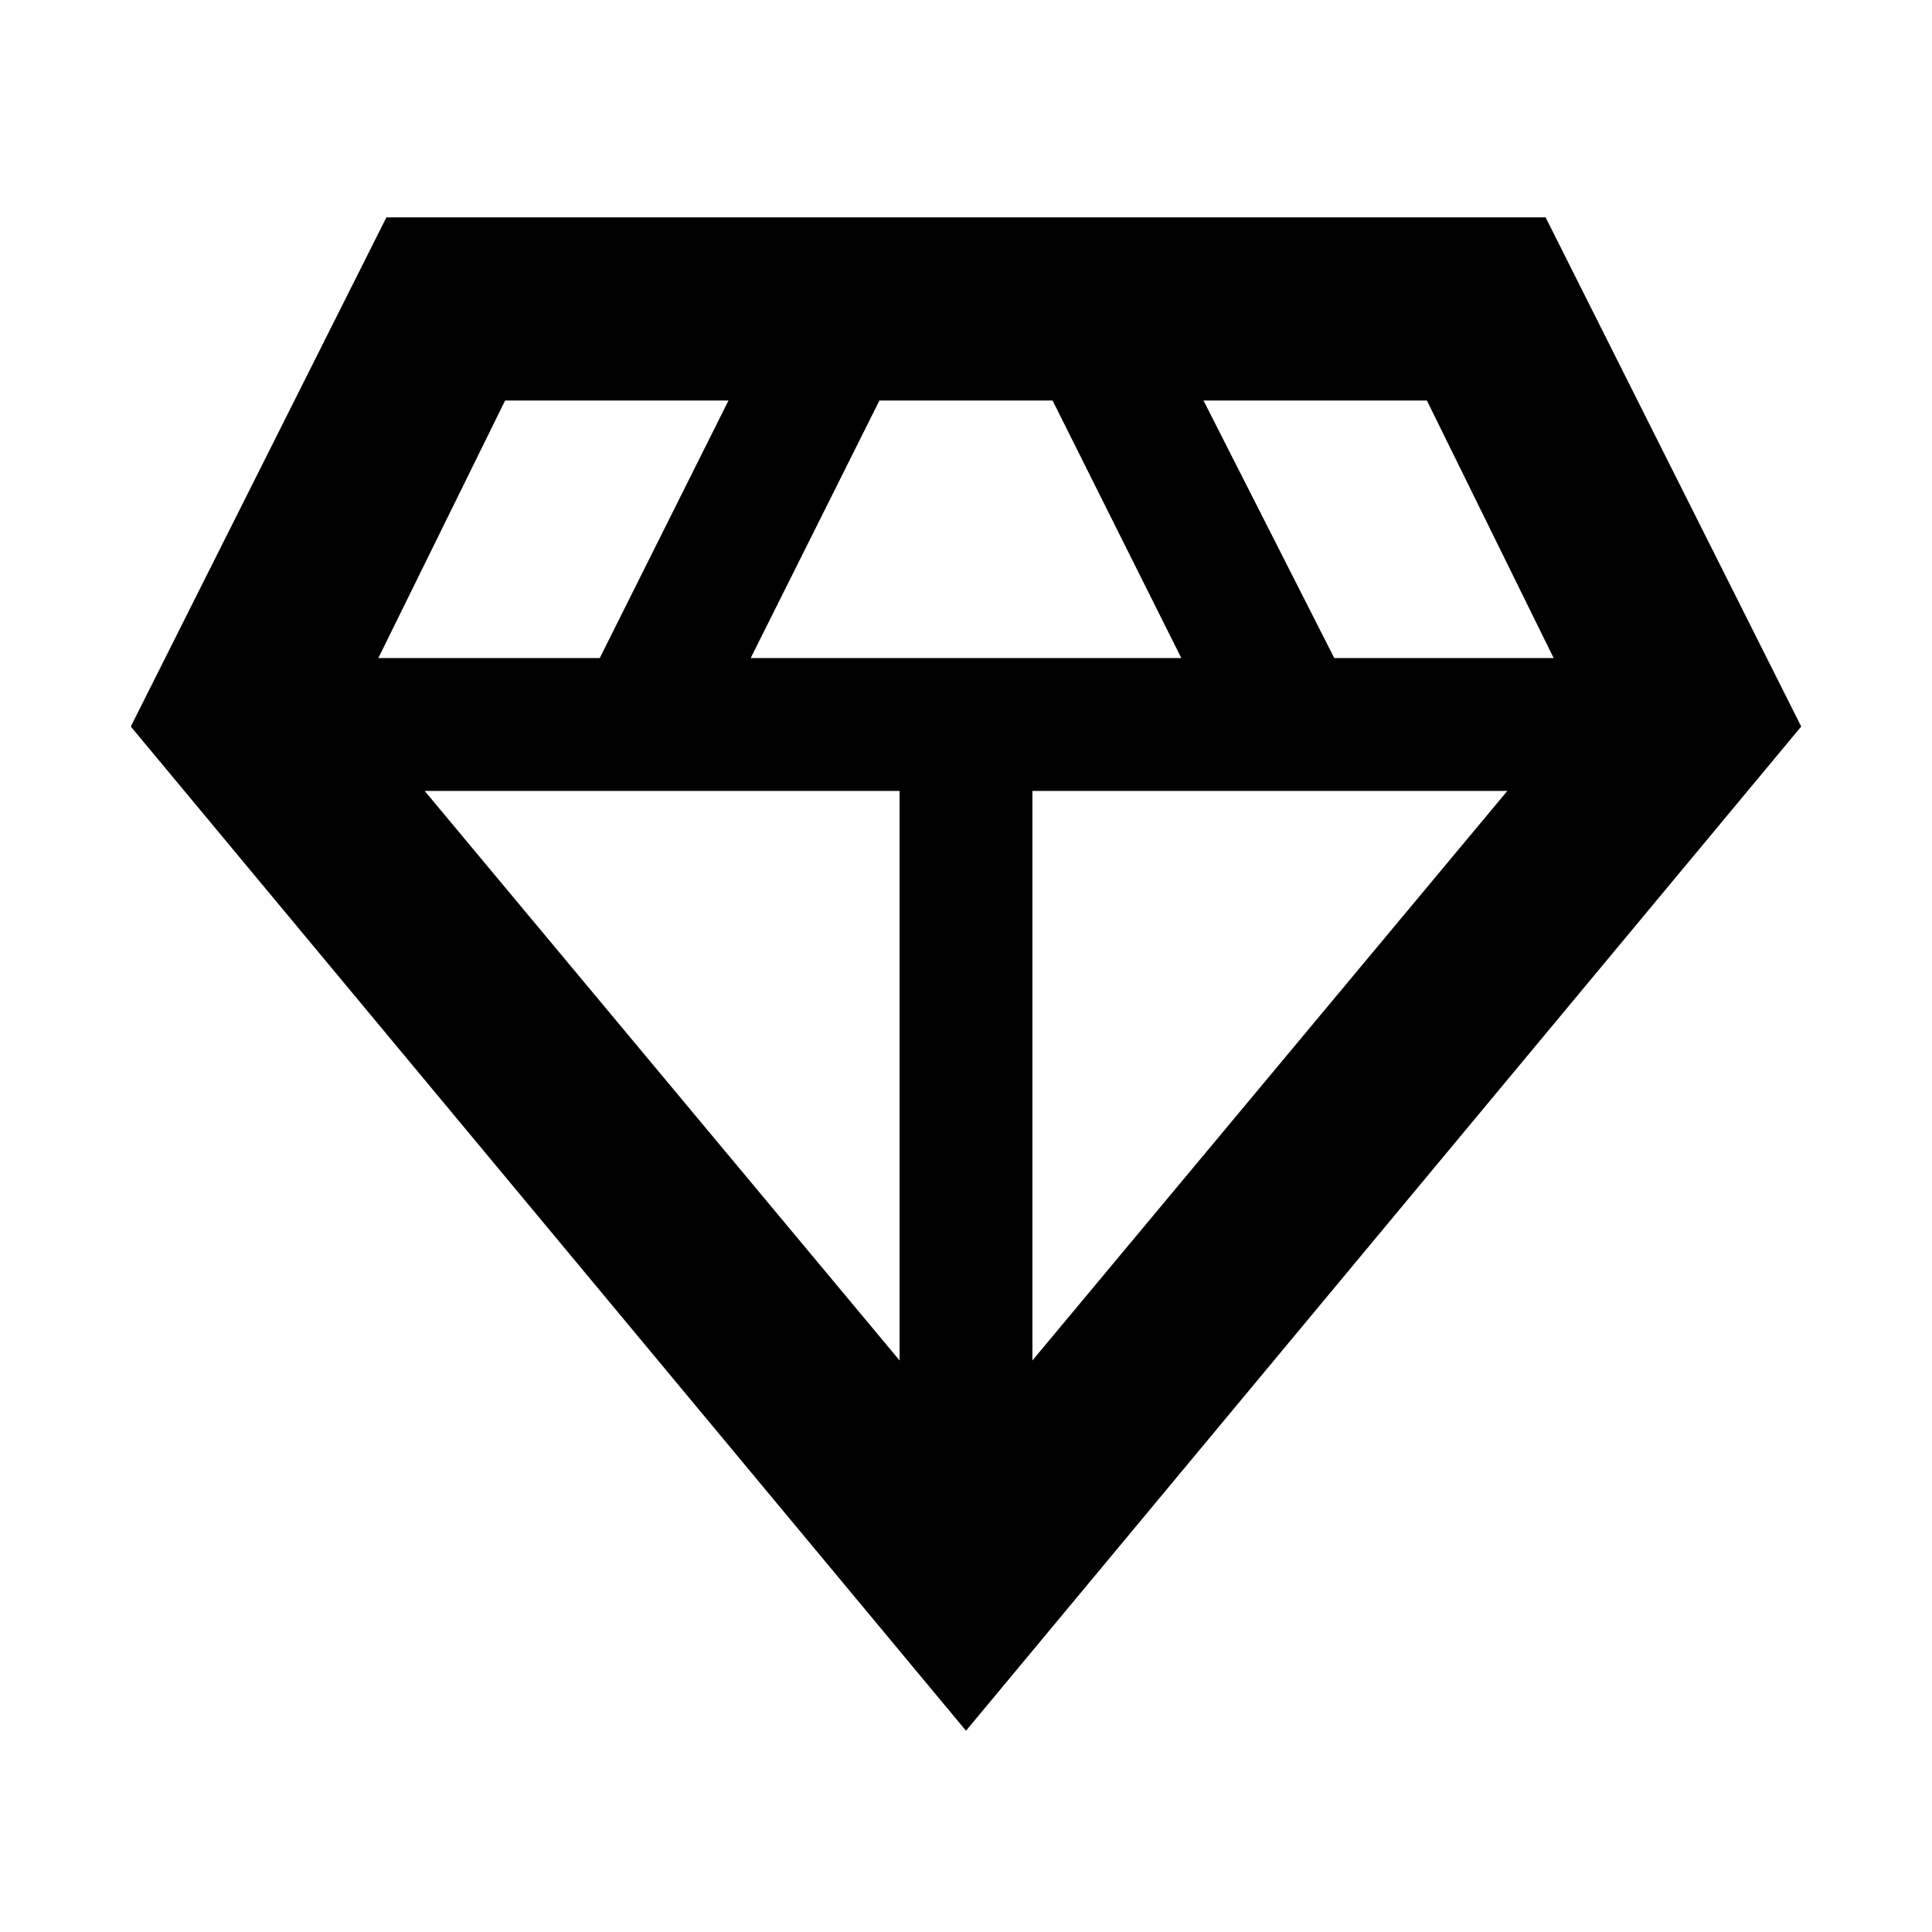 <svg xmlns="http://www.w3.org/2000/svg" height="40" width="40"><path d="M20 35.833 2.708 15.042 8 4.5h24l5.292 10.542Zm-4.458-22.208h8.916l-2.666-5.333h-3.584Zm3.083 14.542V16.375H8.792Zm2.75 0 9.833-11.792h-9.833Zm6.25-14.542h4.542l-2.625-5.333h-4.625Zm-19.792 0h4.584l2.666-5.333h-4.625Z"/></svg>